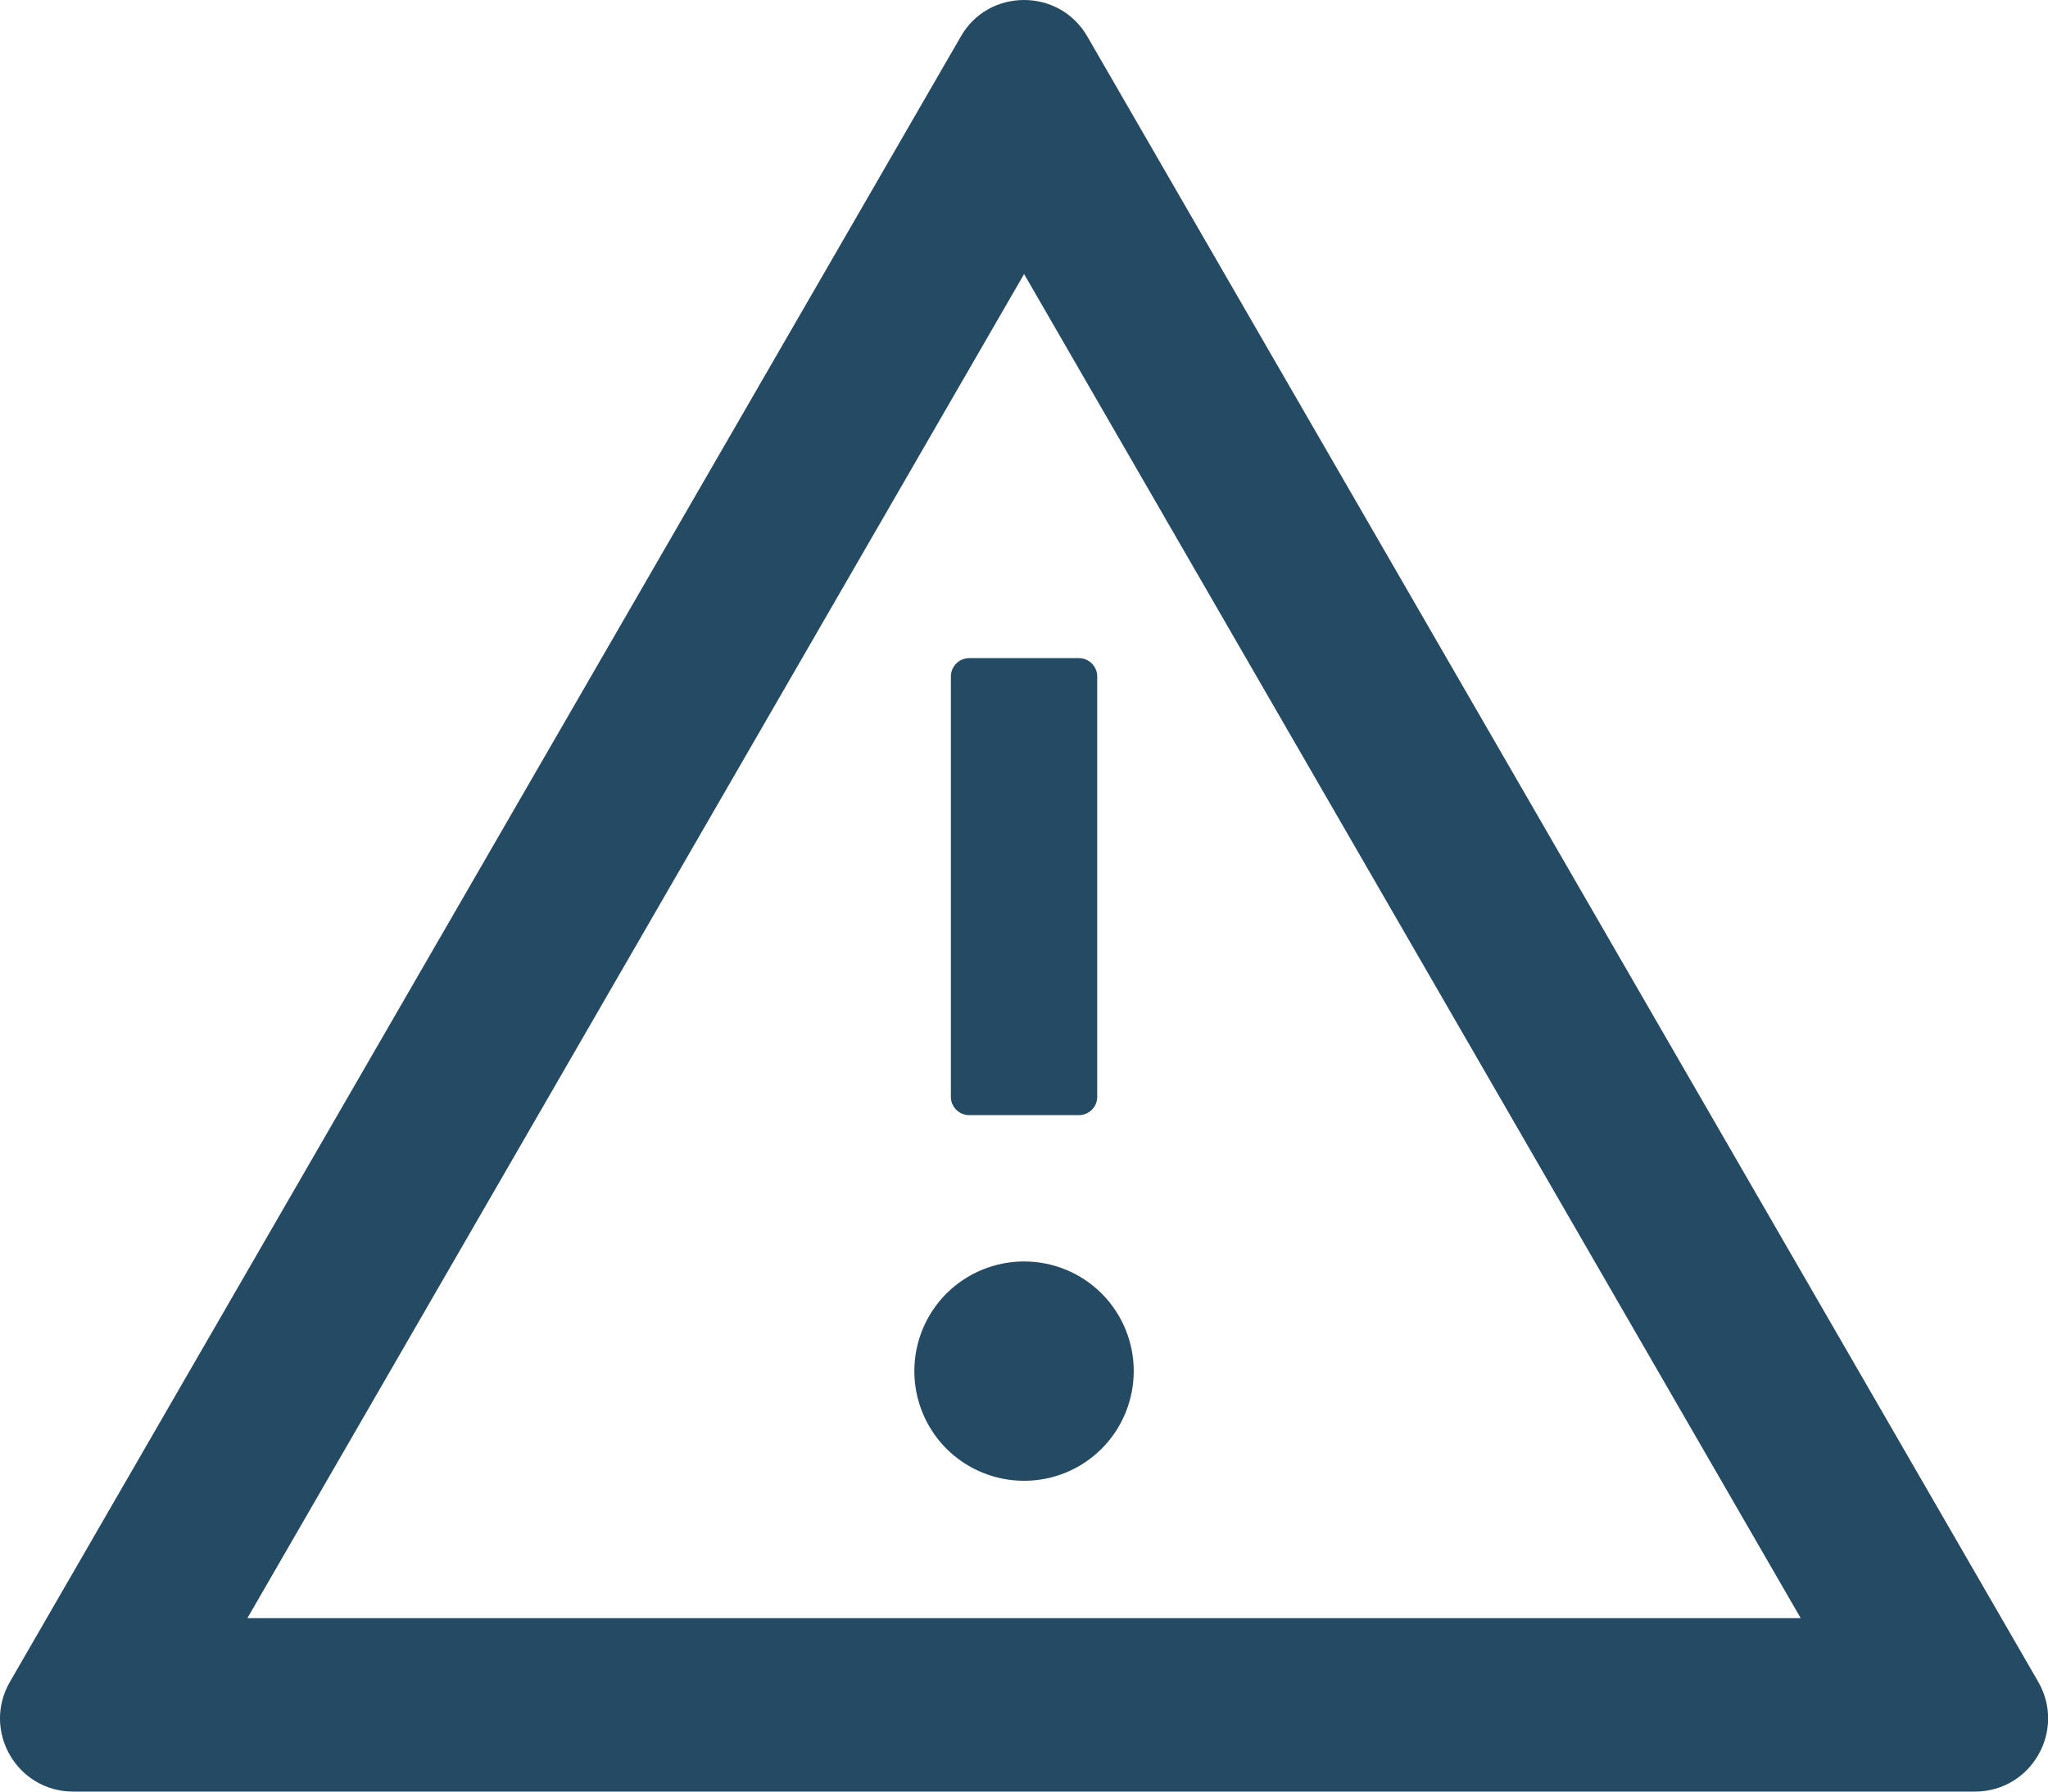 <svg width="24" height="21" viewBox="0 0 24 21" fill="none" xmlns="http://www.w3.org/2000/svg">
<path d="M10.715 16.071C10.715 16.412 10.85 16.739 11.091 16.981C11.333 17.222 11.66 17.357 12.001 17.357C12.342 17.357 12.669 17.222 12.91 16.981C13.151 16.739 13.286 16.412 13.286 16.071C13.286 15.73 13.151 15.403 12.91 15.162C12.669 14.921 12.342 14.786 12.001 14.786C11.66 14.786 11.333 14.921 11.091 15.162C10.85 15.403 10.715 15.73 10.715 16.071ZM11.143 7.929V12.857C11.143 12.975 11.24 13.071 11.358 13.071H12.643C12.761 13.071 12.858 12.975 12.858 12.857V7.929C12.858 7.811 12.761 7.714 12.643 7.714H11.358C11.24 7.714 11.143 7.811 11.143 7.929ZM23.886 19.714L12.743 0.429C12.577 0.142 12.29 0 12.001 0C11.711 0 11.422 0.142 11.259 0.429L0.116 19.714C-0.214 20.288 0.199 21 0.858 21H23.143C23.802 21 24.215 20.288 23.886 19.714ZM2.899 18.967L12.001 3.212L21.102 18.967H2.899Z" fill="#244A64"/>
</svg>
